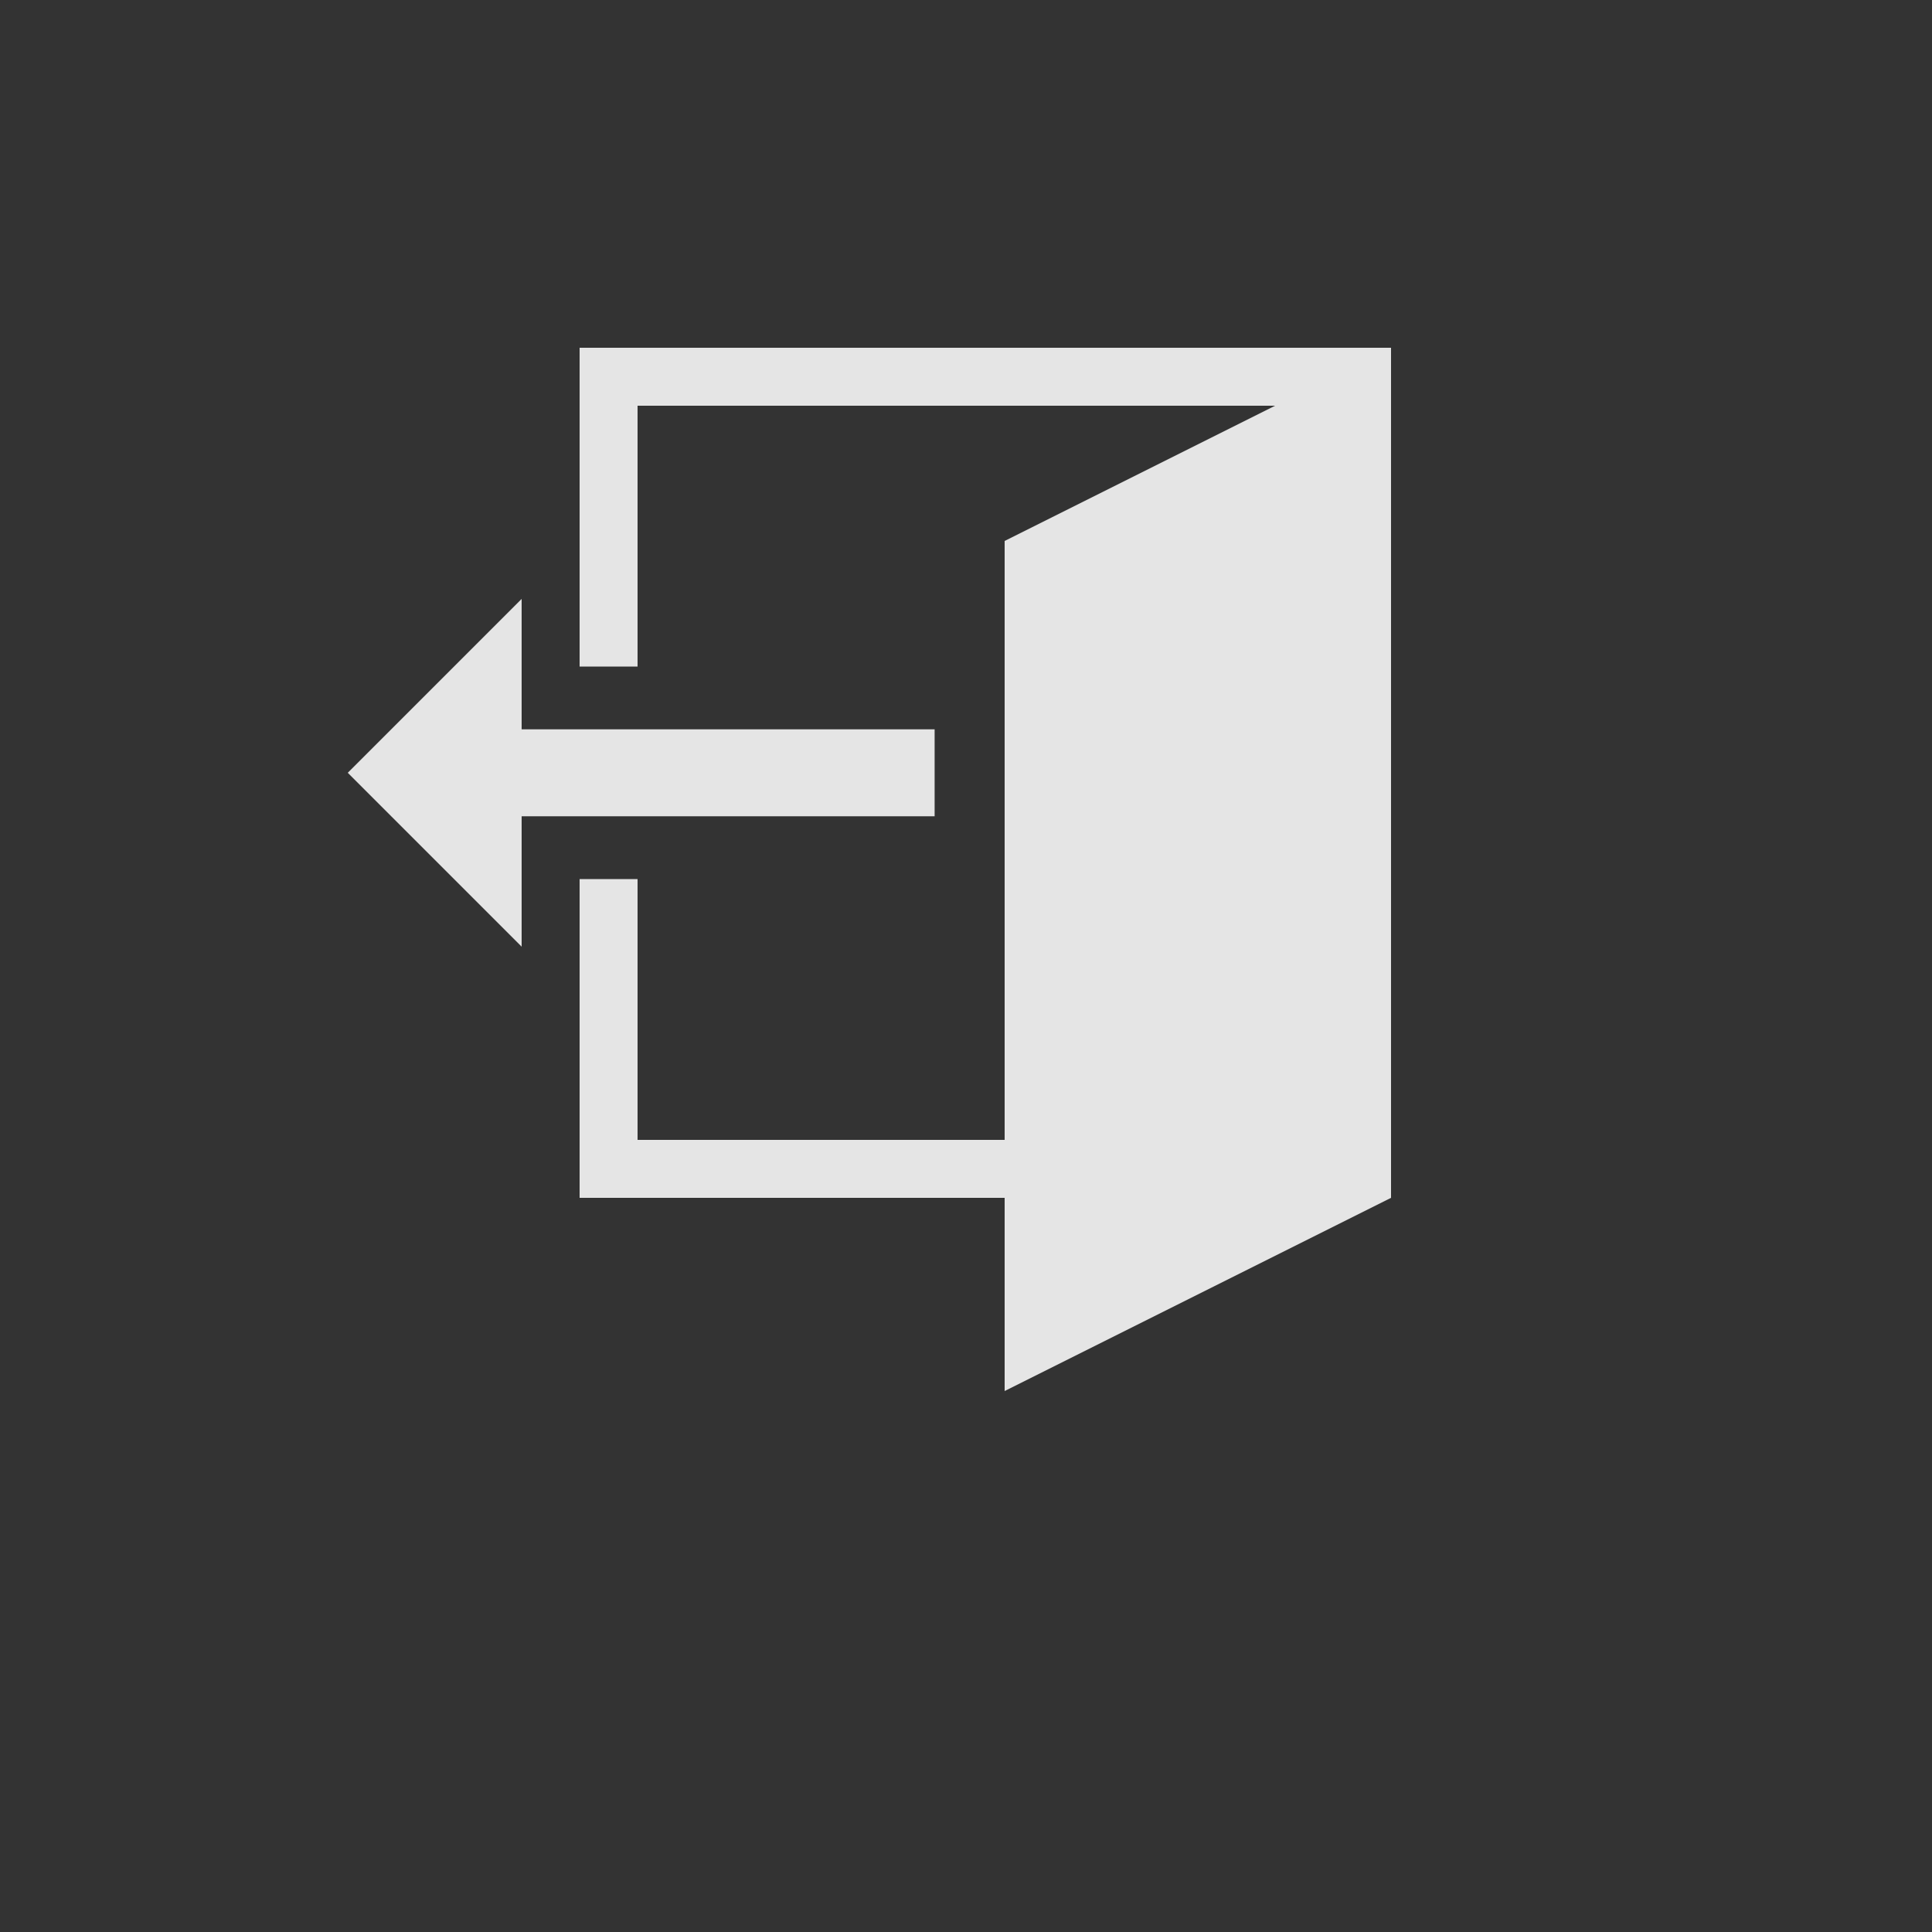 <?xml version="1.0" encoding="UTF-8" standalone="no"?>
<svg width="50px" height="50px" viewBox="0 0 50 50" version="1.1" xmlns="http://www.w3.org/2000/svg" xmlns:xlink="http://www.w3.org/1999/xlink" xmlns:sketch="http://www.bohemiancoding.com/sketch/ns">
    <rect x="0" y="0" width="50" height="50" fill="#333333" stroke="none"/>
    <!-- Generator: Sketch 3.3.3 (12081) - http://www.bohemiancoding.com/sketch -->
    <title>menu-logout</title>
    <desc>Created with Sketch.</desc>
    <defs></defs>
    <g id="Page-1" stroke="none" stroke-width="1" fill="none" fill-rule="evenodd" sketch:type="MSPage">
        <g id="menu-logout" sketch:type="MSArtboardGroup">
            <rect id="bg" fill-opacity="0" fill="#D8D8D8" sketch:type="MSShapeGroup" x="0" y="0" width="50" height="50"></rect>
            <g id="Fill-1-+-Fill-2" sketch:type="MSLayerGroup" transform="translate(9, 9)" fill-opacity="0.87" fill="#FFFFFF">
                <path d="M15.188,9.875 L4.5,9.875 L4.5,6.5 L0,11 L4.5,15.5 L4.5,12.125 L15.188,12.125 L15.188,9.875" id="Fill-1" sketch:type="MSShapeGroup"></path>
                <path d="M6,0 L6,8.25 L7.5,8.25 L7.5,1.5 L24,1.5 L17,5 L17,20.5 L7.5,20.5 L7.5,13.75 L6,13.75 L6,22 L17,22 L17,27 L27,22 L27,0 L6,0" id="Fill-2" sketch:type="MSShapeGroup"></path>
            </g>
        </g>
    </g>
</svg>
